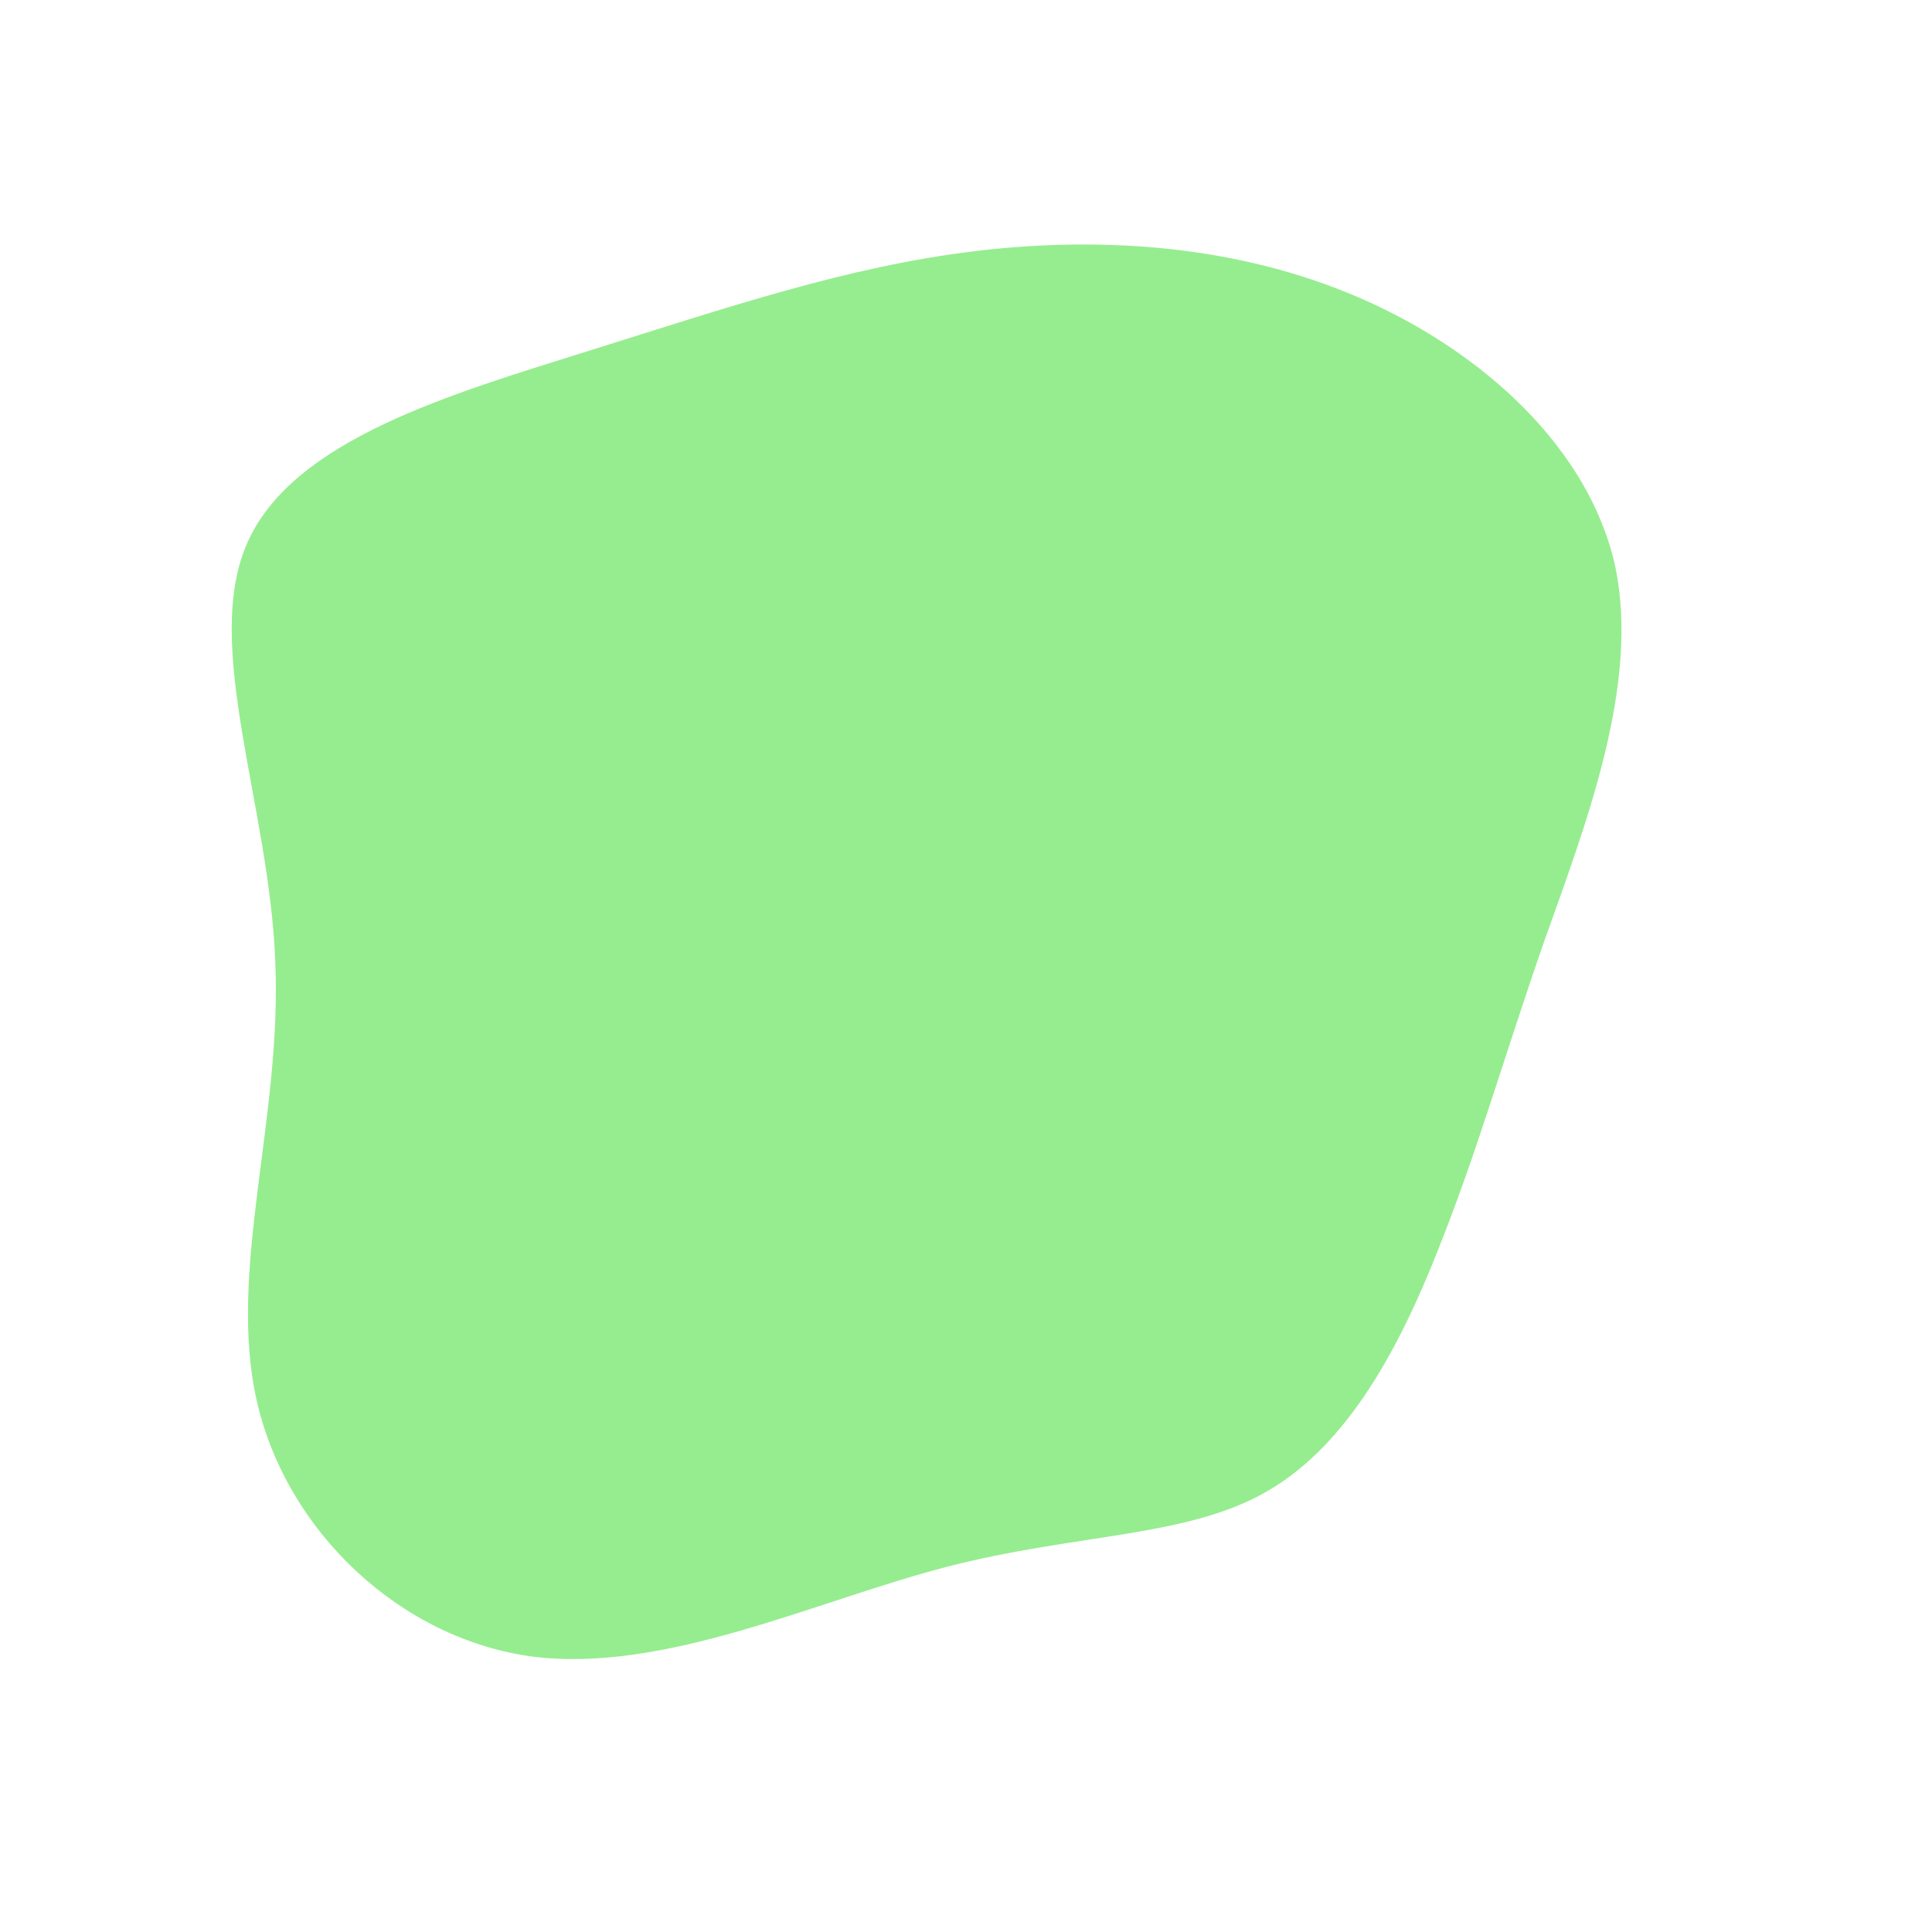 <?xml version="1.0" standalone="no"?>
<svg viewBox="0 0 200 200" xmlns="http://www.w3.org/2000/svg">
  <path fill="#96ED8F" d="M40.9,-69.1C53.5,-63.6,64.5,-53.6,67.2,-41.4C69.8,-29.1,64.1,-14.5,59.8,-2.4C55.6,9.7,52.9,19.3,48.9,29.3C45,39.2,39.7,49.4,31.3,54.3C23,59.2,11.5,58.7,-2,62.2C-15.5,65.7,-31.1,73.2,-44.8,71.5C-58.5,69.7,-70.3,58.6,-73.4,45.1C-76.5,31.6,-70.8,15.8,-71.5,-0.4C-72.1,-16.6,-79.1,-33.2,-74.4,-43.8C-69.7,-54.5,-53.3,-59.2,-39,-63.7C-24.6,-68.2,-12.3,-72.4,0.9,-74C14.2,-75.6,28.3,-74.6,40.9,-69.1Z" transform="translate(100 100)" />
</svg>

